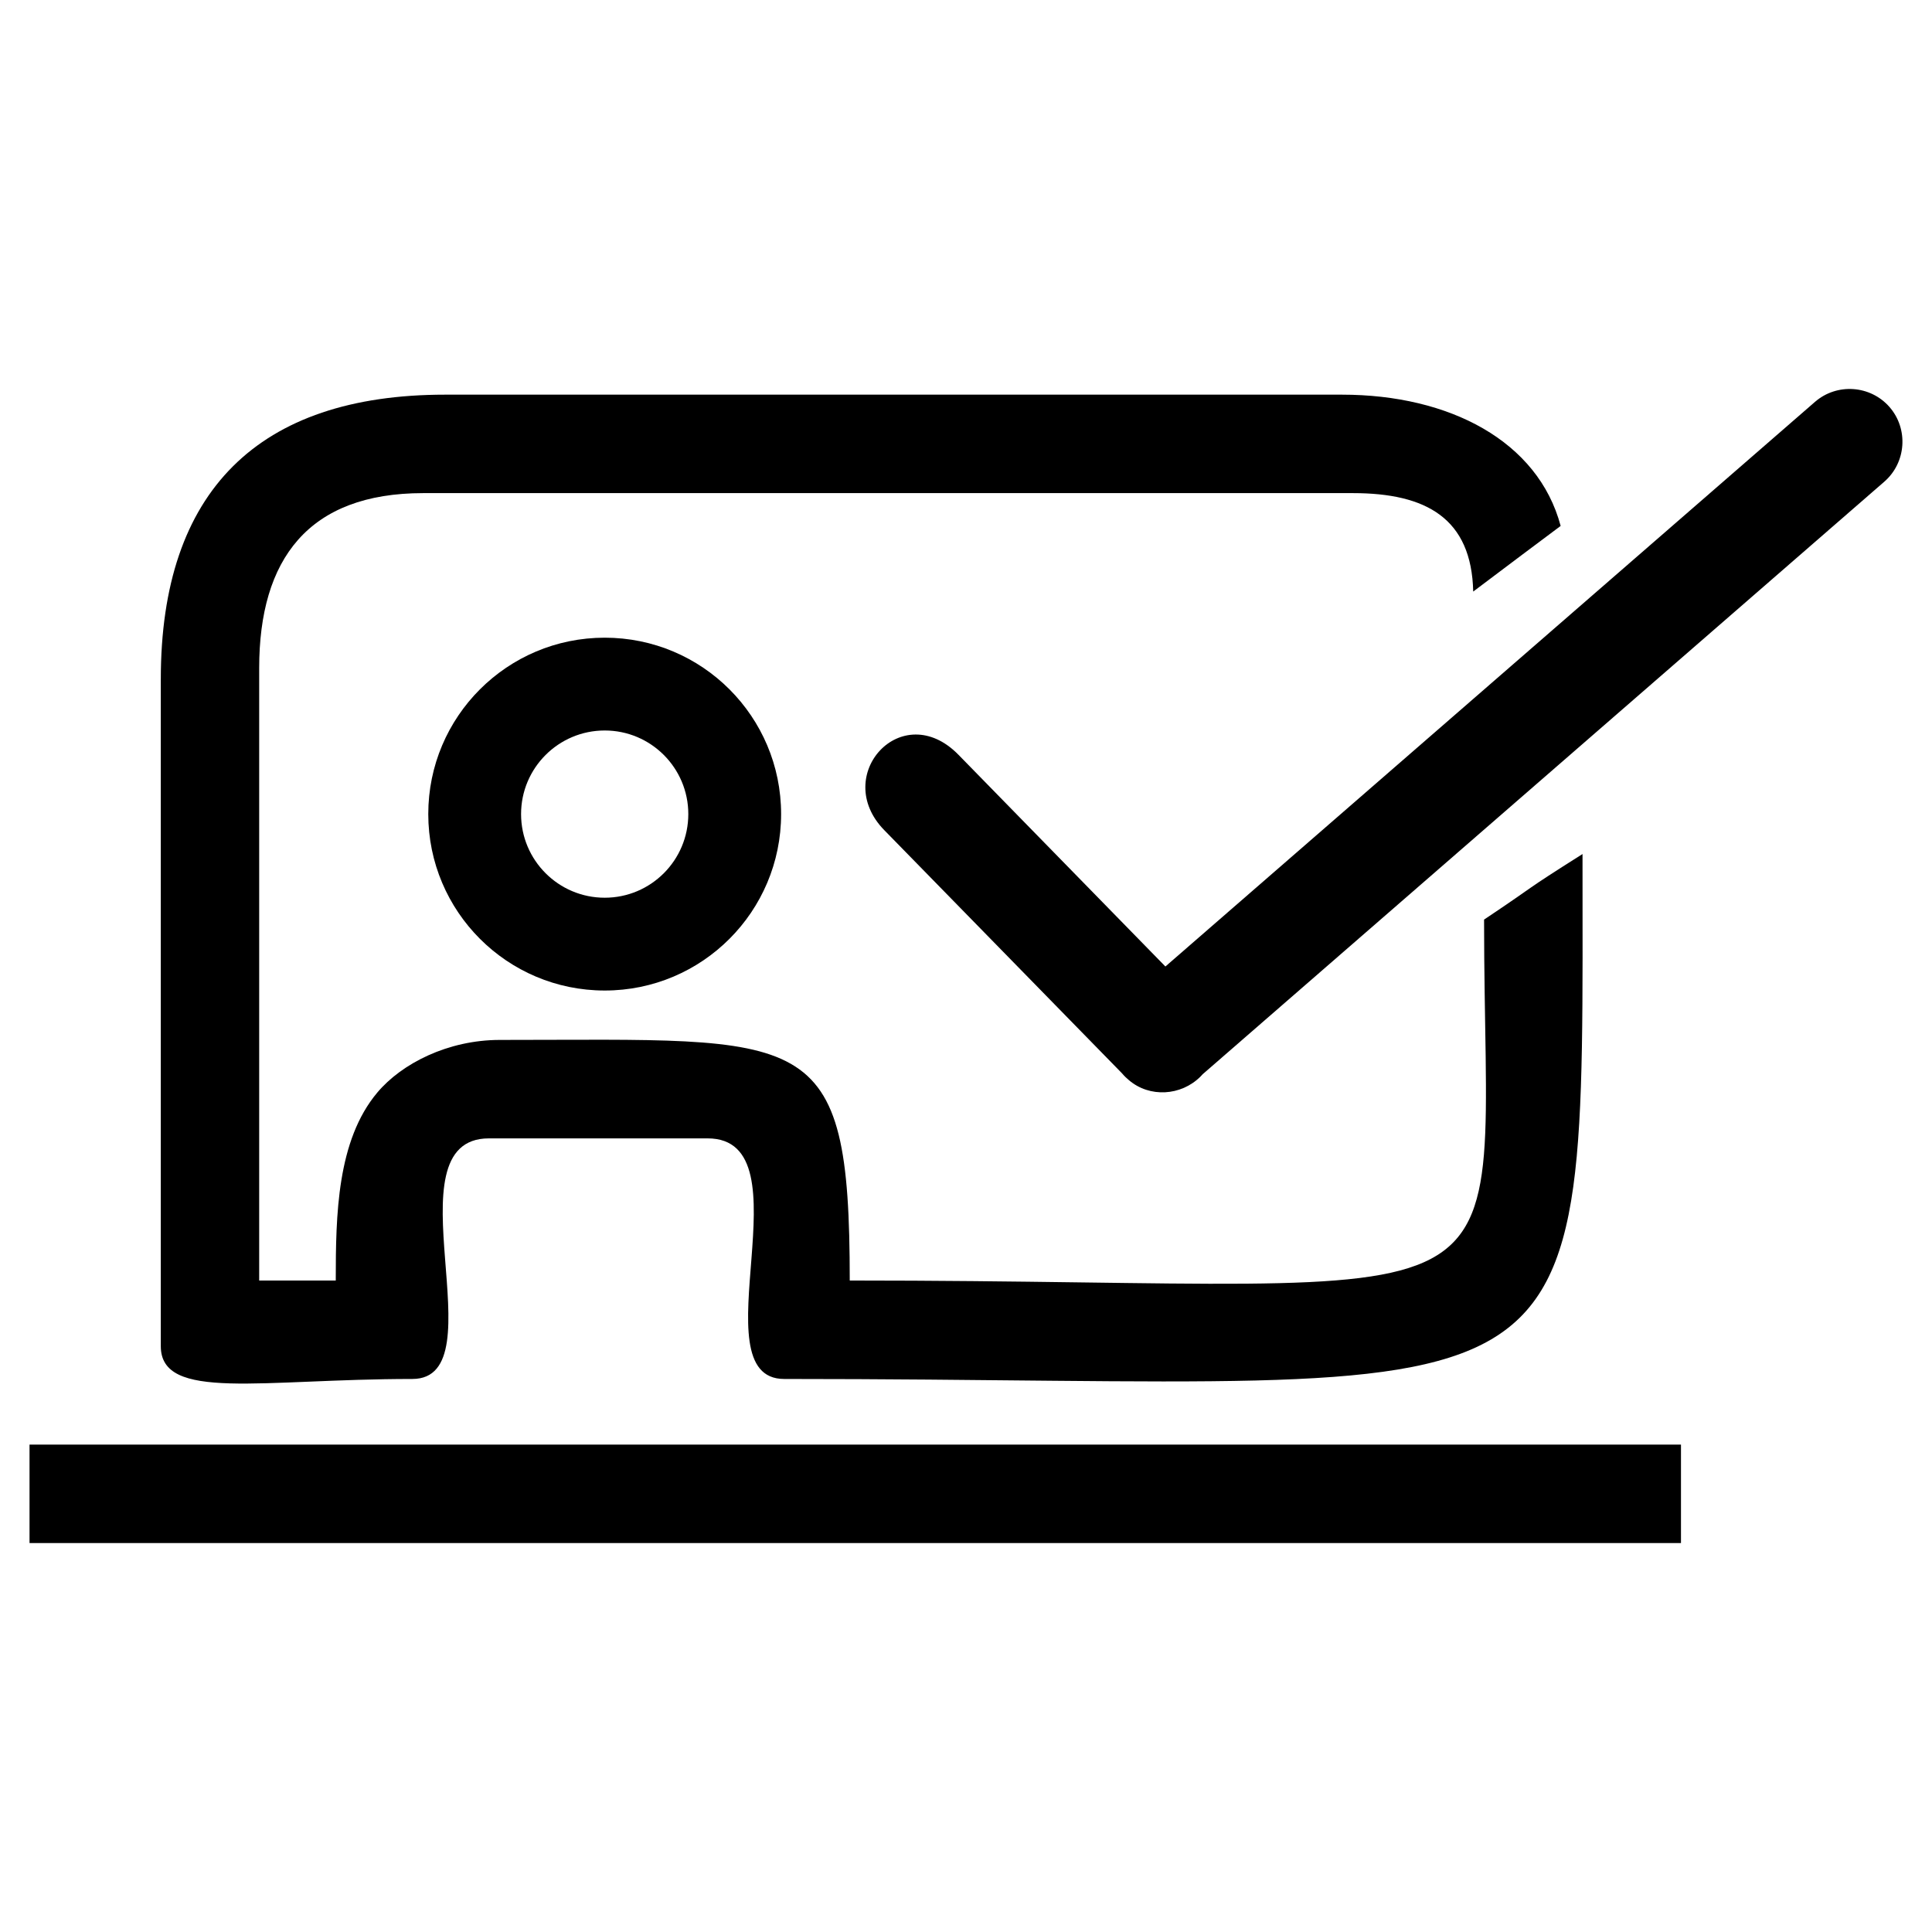<?xml version="1.0" encoding="UTF-8"?>
<!DOCTYPE svg PUBLIC "-//W3C//DTD SVG 1.1//EN" "http://www.w3.org/Graphics/SVG/1.1/DTD/svg11.dtd">
<!-- Creator: CorelDRAW X7 -->
<svg xmlns="http://www.w3.org/2000/svg" xml:space="preserve" width="196.427mm" height="196.427mm" version="1.1" shape-rendering="geometricPrecision" text-rendering="geometricPrecision" image-rendering="optimizeQuality" fill-rule="evenodd" clip-rule="evenodd"
viewBox="0 0 27022 27022"
 xmlns:xlink="http://www.w3.org/1999/xlink">
 <g id="Layer_x0020_1">
  <g id="_2376538571024">
   <g>
    <path fill="black" d="M2249 9497l0 9331c0,777 1405,459 3518,459 1229,0 -365,-3365 1071,-3365l3059 0c1436,0 -158,3365 1071,3365 11487,0 11166,969 11166,-7342 -894,565 -571,378 -1377,917 0,5924 971,5048 -8872,5048 0,-3593 -561,-3365 -4894,-3365 -726,0 -1372,330 -1713,735 -565,671 -582,1715 -582,2630l-1071 0 0 -8566c0,-1524 688,-2447 2295,-2447l13002 0c1026,0 1660,352 1683,1377 701,-527 731,-551 1223,-918 -316,-1185 -1552,-1836 -3059,-1836l-12543 0c-2614,0 -3977,1349 -3977,3977z"/>
    <polygon fill="black" points="413,21582 23511,21582 23511,20205 413,20205 "/>
    <path fill="black" d="M15700 15020l0 0c-3,-3 -5,-5 -7,-8l-3325 -3401c-749,-766 249,-1861 1038,-1054l2894 2961 9085 -7897c307,-267 776,-234 1043,72l0 0c267,307 234,777 -73,1044l-9533 8287c-10,11 -20,22 -31,33l0 0c-273,273 -714,297 -1002,50 -31,-26 -62,-55 -89,-87z"/>
    <path fill="black" d="M8458 13854c1363,0 2467,-1105 2467,-2468 0,-1363 -1104,-2467 -2467,-2467 -1363,0 -2468,1104 -2468,2467 0,1363 1105,2468 2468,2468zm0 -1298c646,0 1169,-524 1169,-1170 0,-645 -523,-1169 -1169,-1169 -646,0 -1170,524 -1170,1169 0,646 524,1170 1170,1170z"/>
   </g>
   <rect fill="none" width="27022" height="27022"/>
  </g>
 </g>
</svg>
